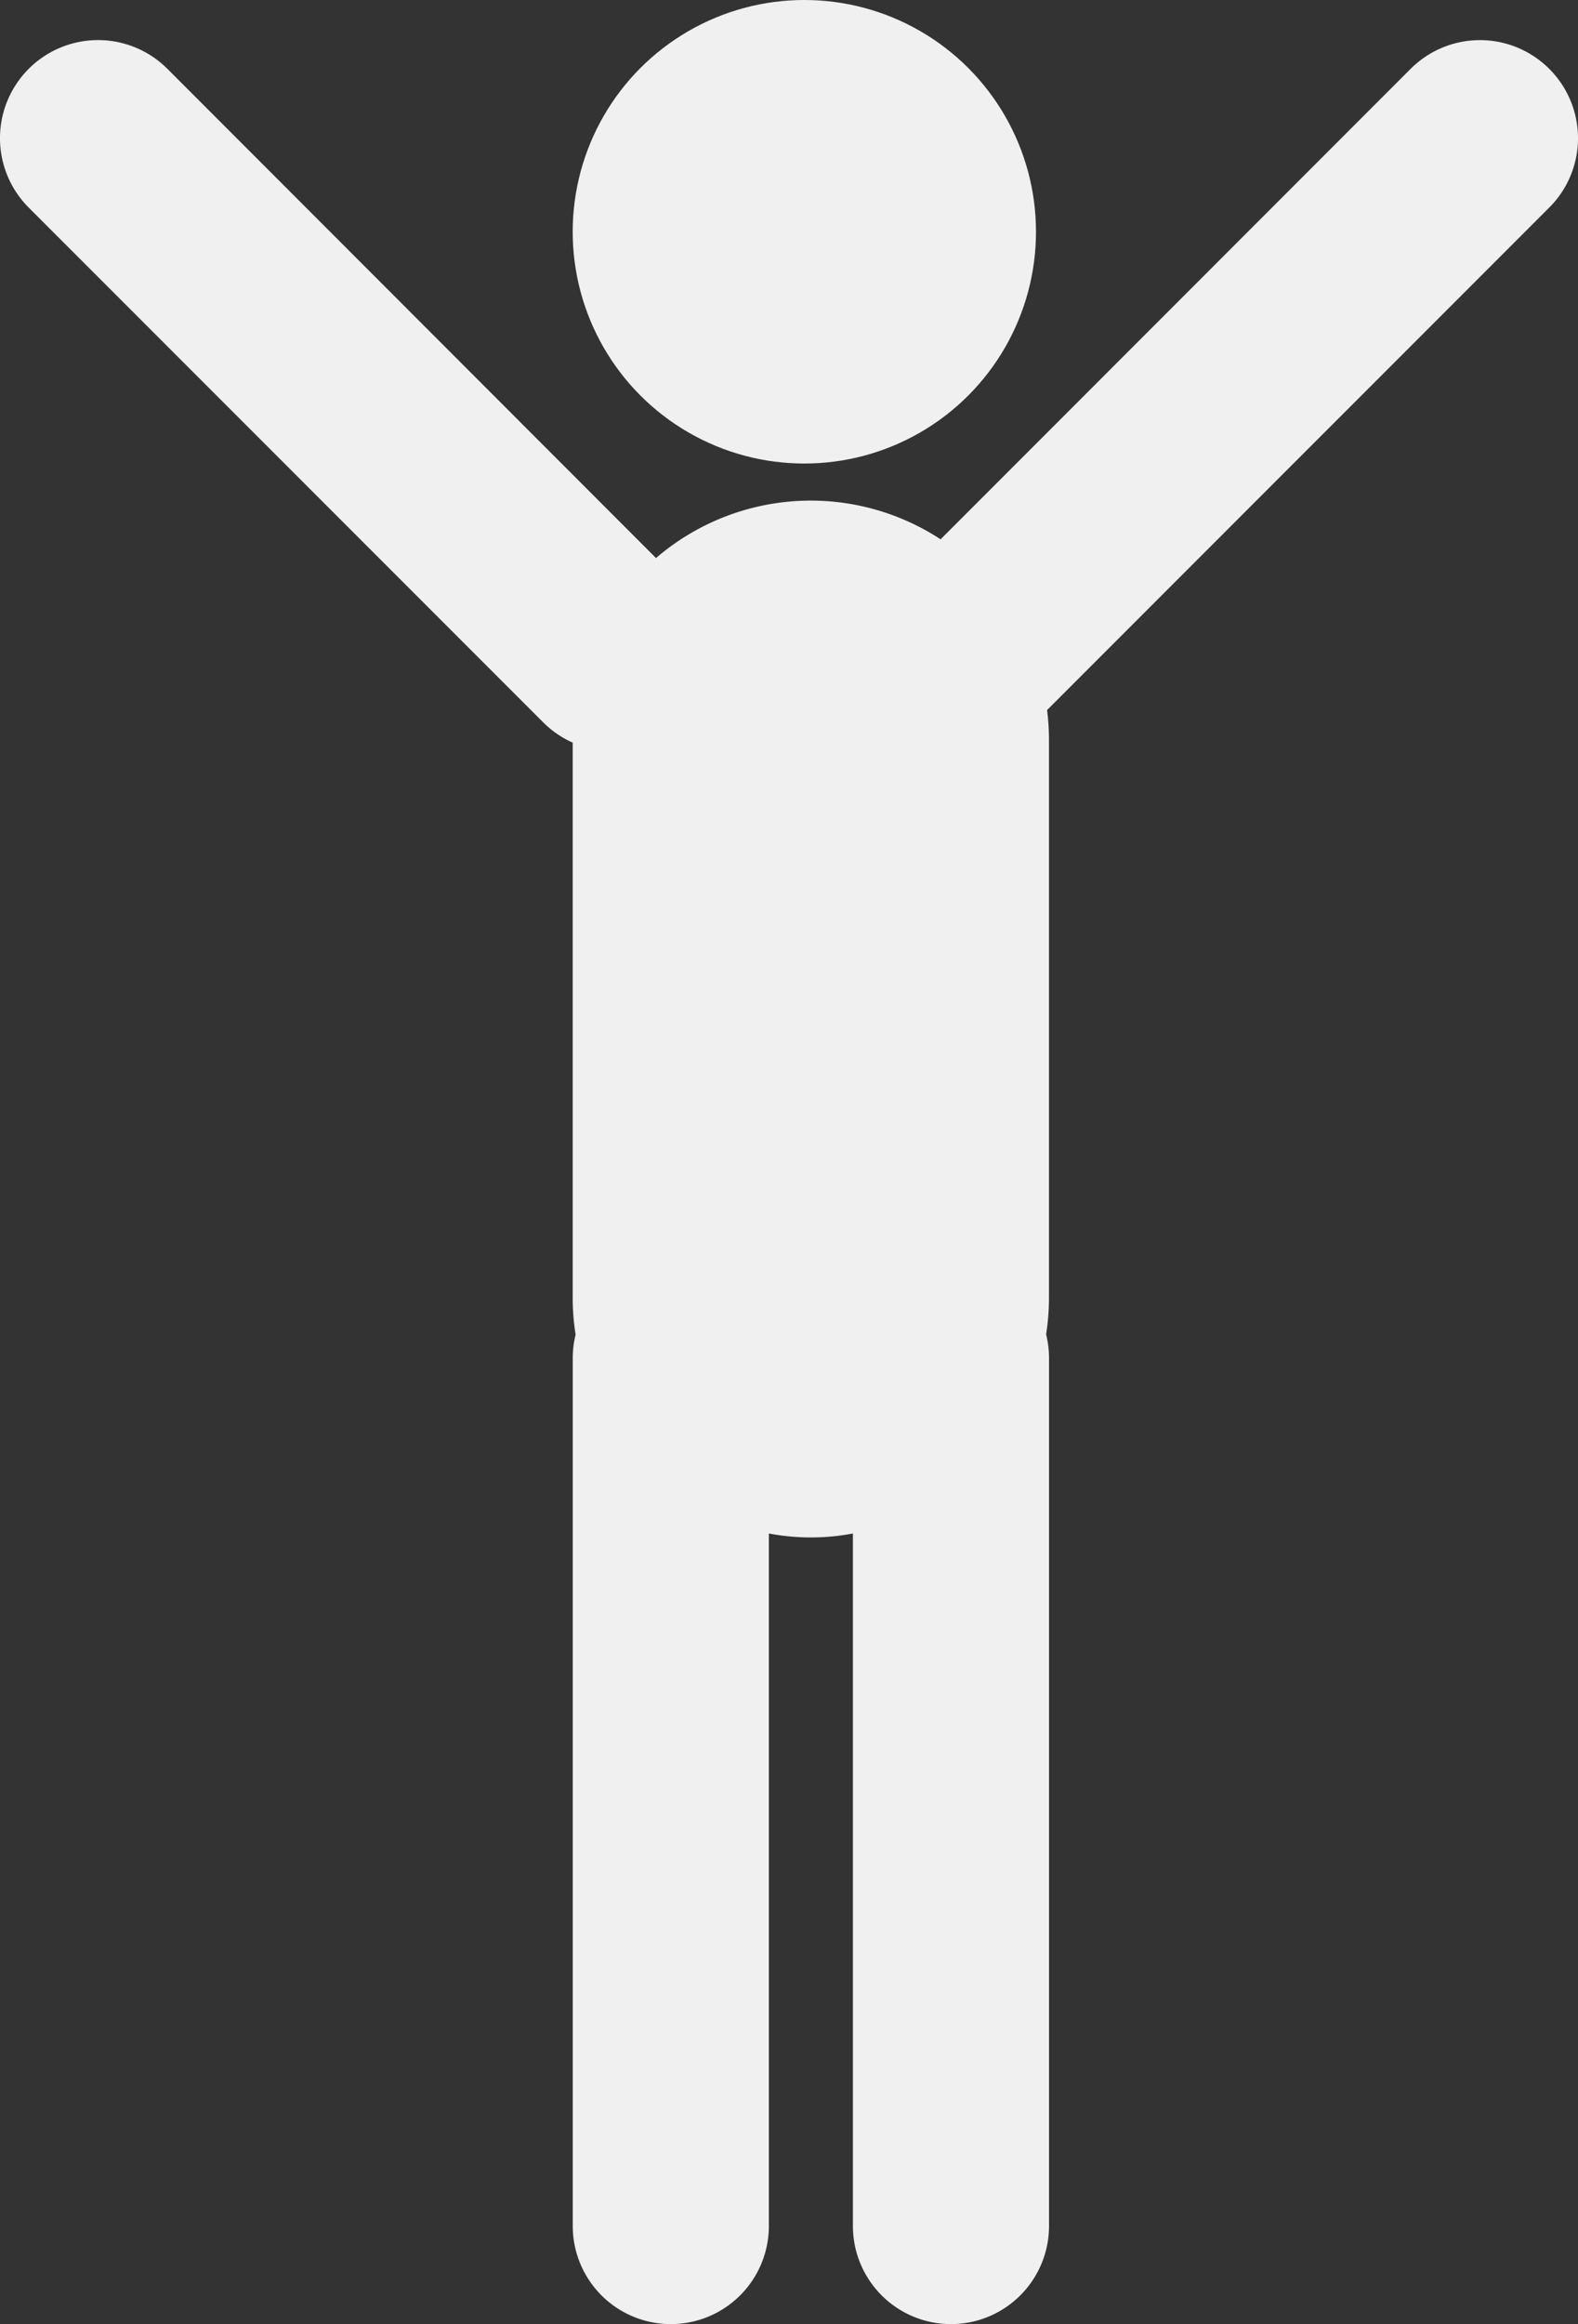 <svg xmlns="http://www.w3.org/2000/svg" width="26.022" height="38.309" viewBox="0 0 26.022 38.309"><rect x="0" y="0" width="26.022" height="38.309" fill="#333333" stroke="none"/><defs><style>.a{fill:#f0f0f0;}</style></defs><g transform="translate(-9.039)"><g transform="translate(9.039 0)"><circle class="a" cx="3.82" cy="3.82" r="3.82" transform="translate(9.444)"/><path class="a" d="M34.587,1.446a1.616,1.616,0,0,0-2.286,0L24.55,9.2a3.912,3.912,0,0,0-4.693.309L11.8,1.446A1.617,1.617,0,1,0,9.512,3.732l8.494,8.494a1.616,1.616,0,0,0,.477.325v9.174a3.926,3.926,0,0,0,.048.584,1.613,1.613,0,0,0-.047.374V37a1.617,1.617,0,1,0,3.234,0V25.586a3.715,3.715,0,0,0,1.386,0V37a1.617,1.617,0,1,0,3.234,0V22.682a1.654,1.654,0,0,0-.048-.378,3.965,3.965,0,0,0,.047-.58v-9.24a3.988,3.988,0,0,0-.031-.47l8.281-8.282A1.615,1.615,0,0,0,34.587,1.446Z" transform="translate(-9.039 -0.311)"/></g></g></svg>
